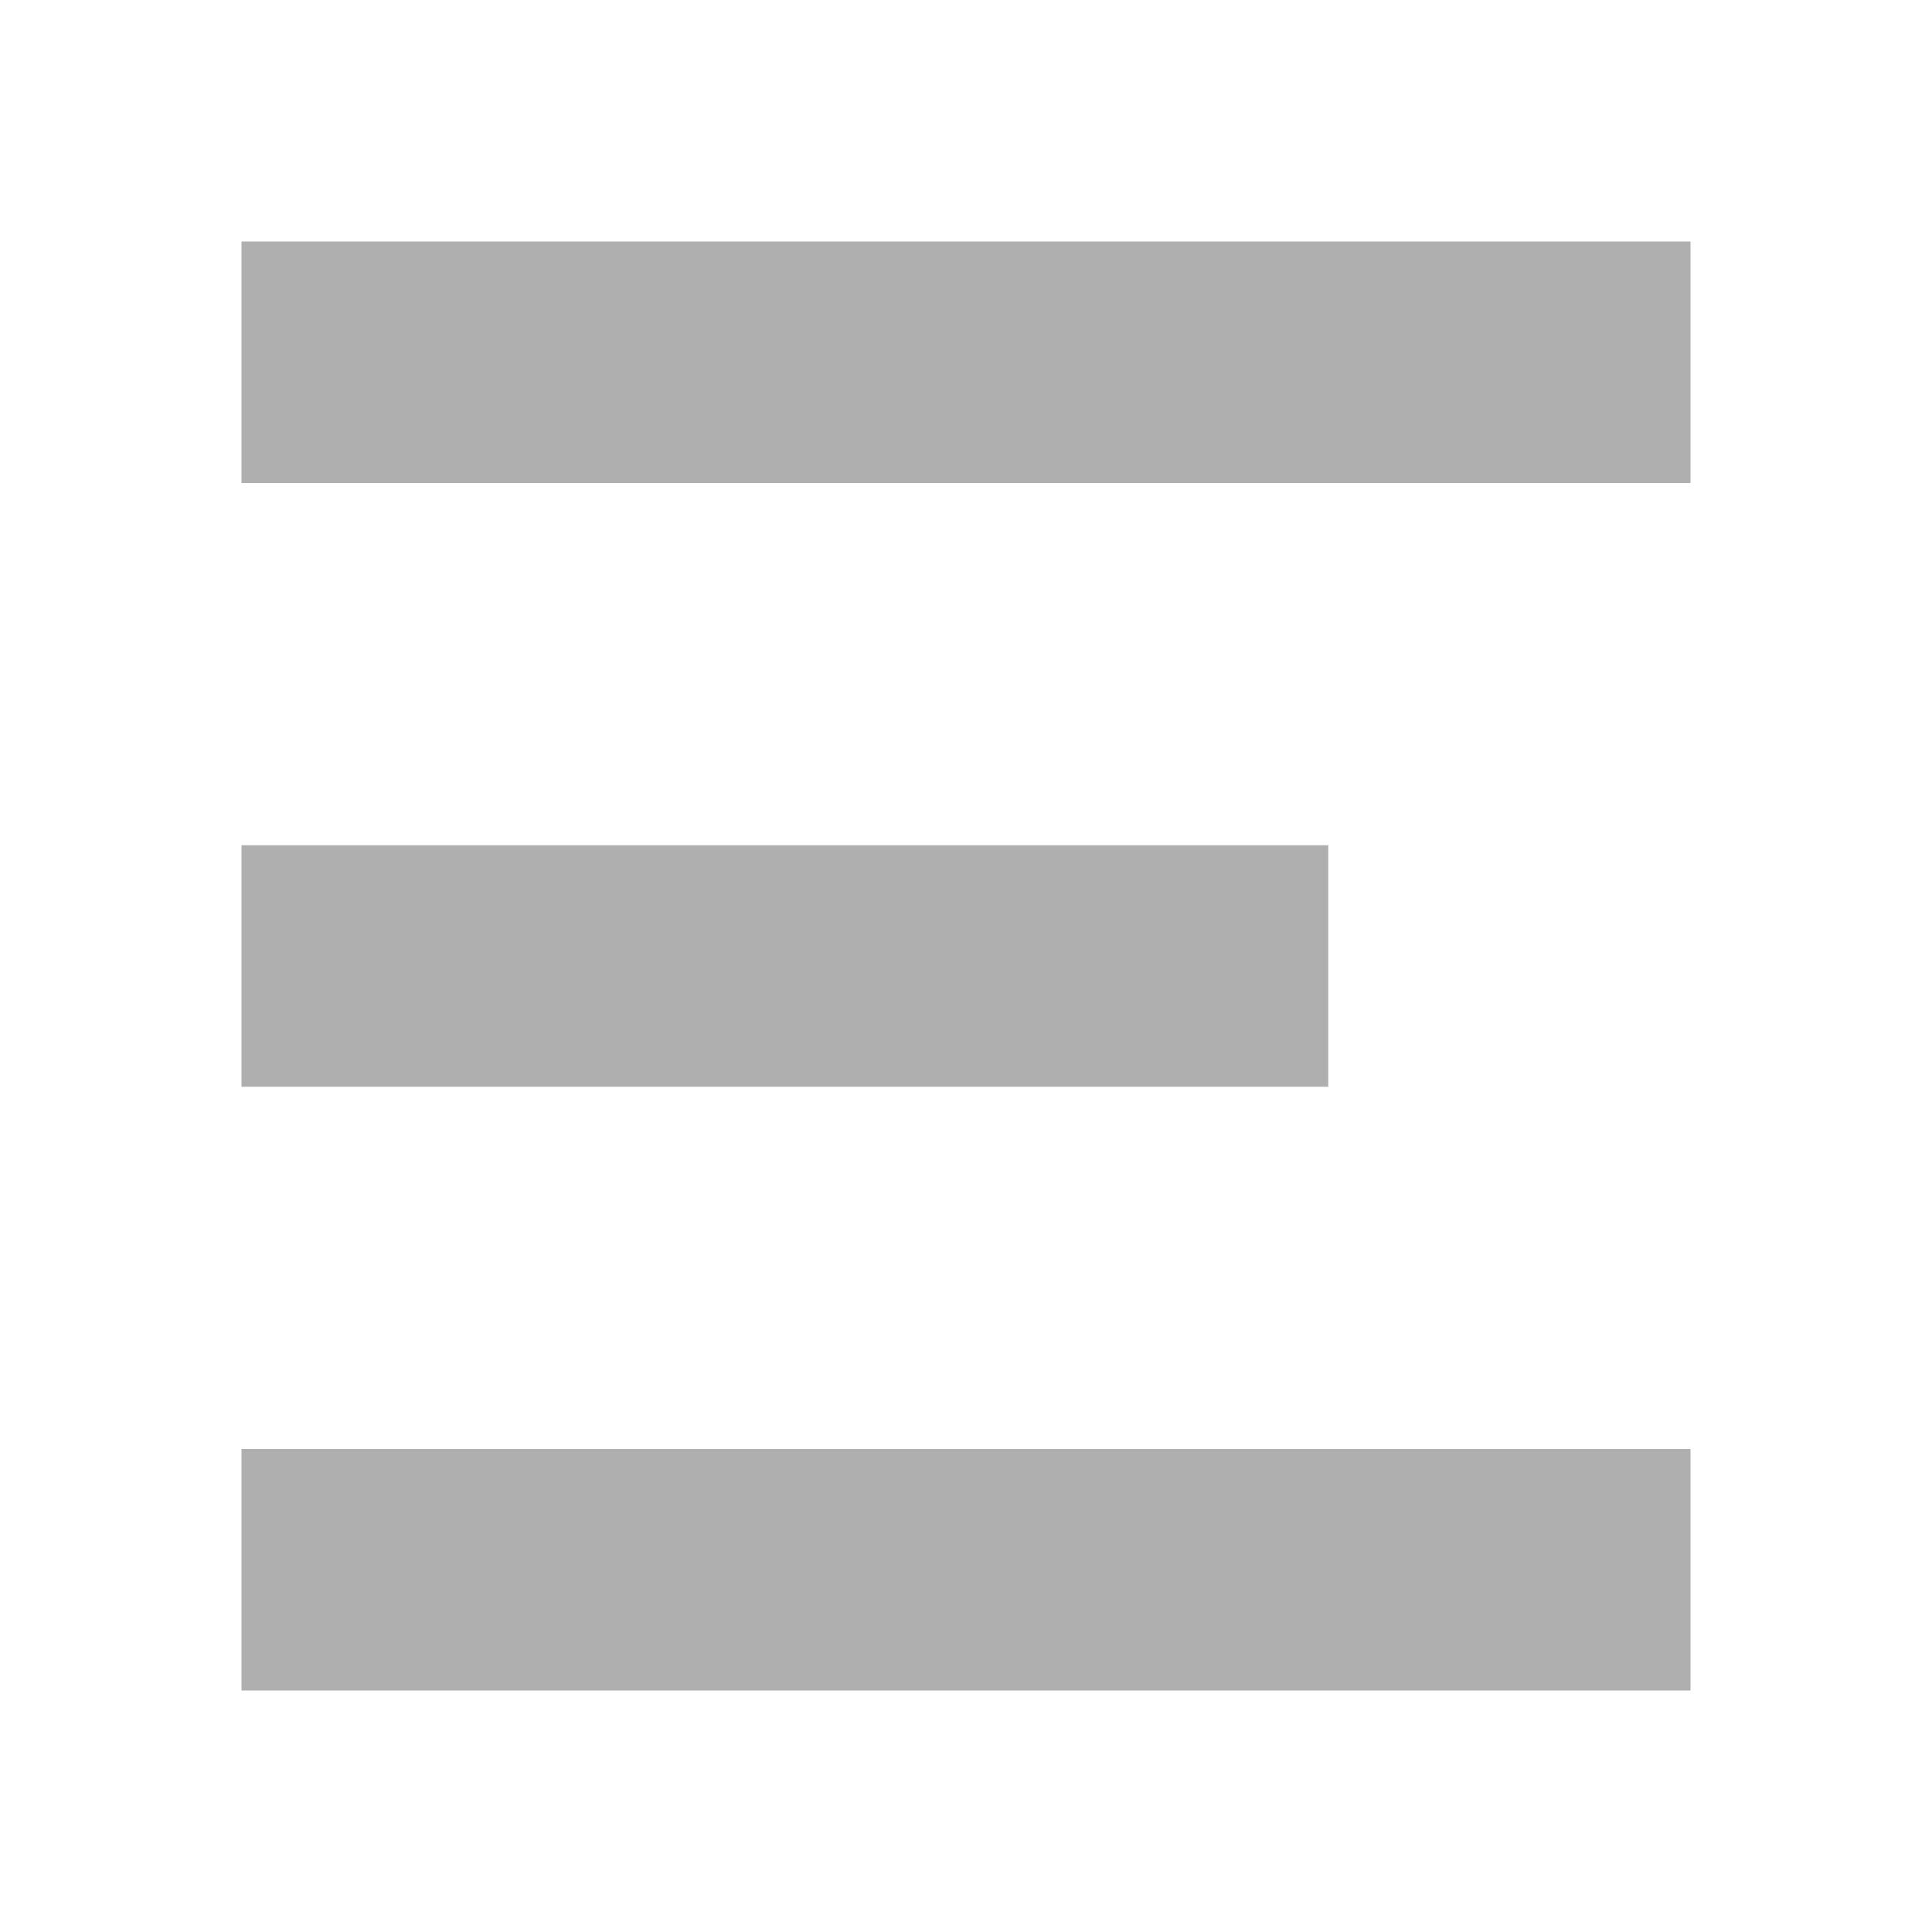 <svg id="ico_menu" xmlns="http://www.w3.org/2000/svg" width="16" height="16" viewBox="0 0 16 16">
  <rect id="사각형_892" data-name="사각형 892" width="16" height="16" fill="none"/>
  <g id="사각형_893" data-name="사각형 893" transform="translate(2 2)" fill="none" stroke="#afafaf" stroke-width="1">
    <rect width="12" height="2" stroke="none"/>
    <rect x="0.5" y="0.5" width="11" height="1" fill="none"/>
  </g>
  <g id="사각형_894" data-name="사각형 894" transform="translate(2 7)" fill="none" stroke="#afafaf" stroke-width="1">
    <rect width="9" height="2" stroke="none"/>
    <rect x="0.5" y="0.5" width="8" height="1" fill="none"/>
  </g>
  <g id="사각형_895" data-name="사각형 895" transform="translate(2 12)" fill="none" stroke="#afafaf" stroke-width="1">
    <rect width="12" height="2" stroke="none"/>
    <rect x="0.5" y="0.5" width="11" height="1" fill="none"/>
  </g>
</svg>
